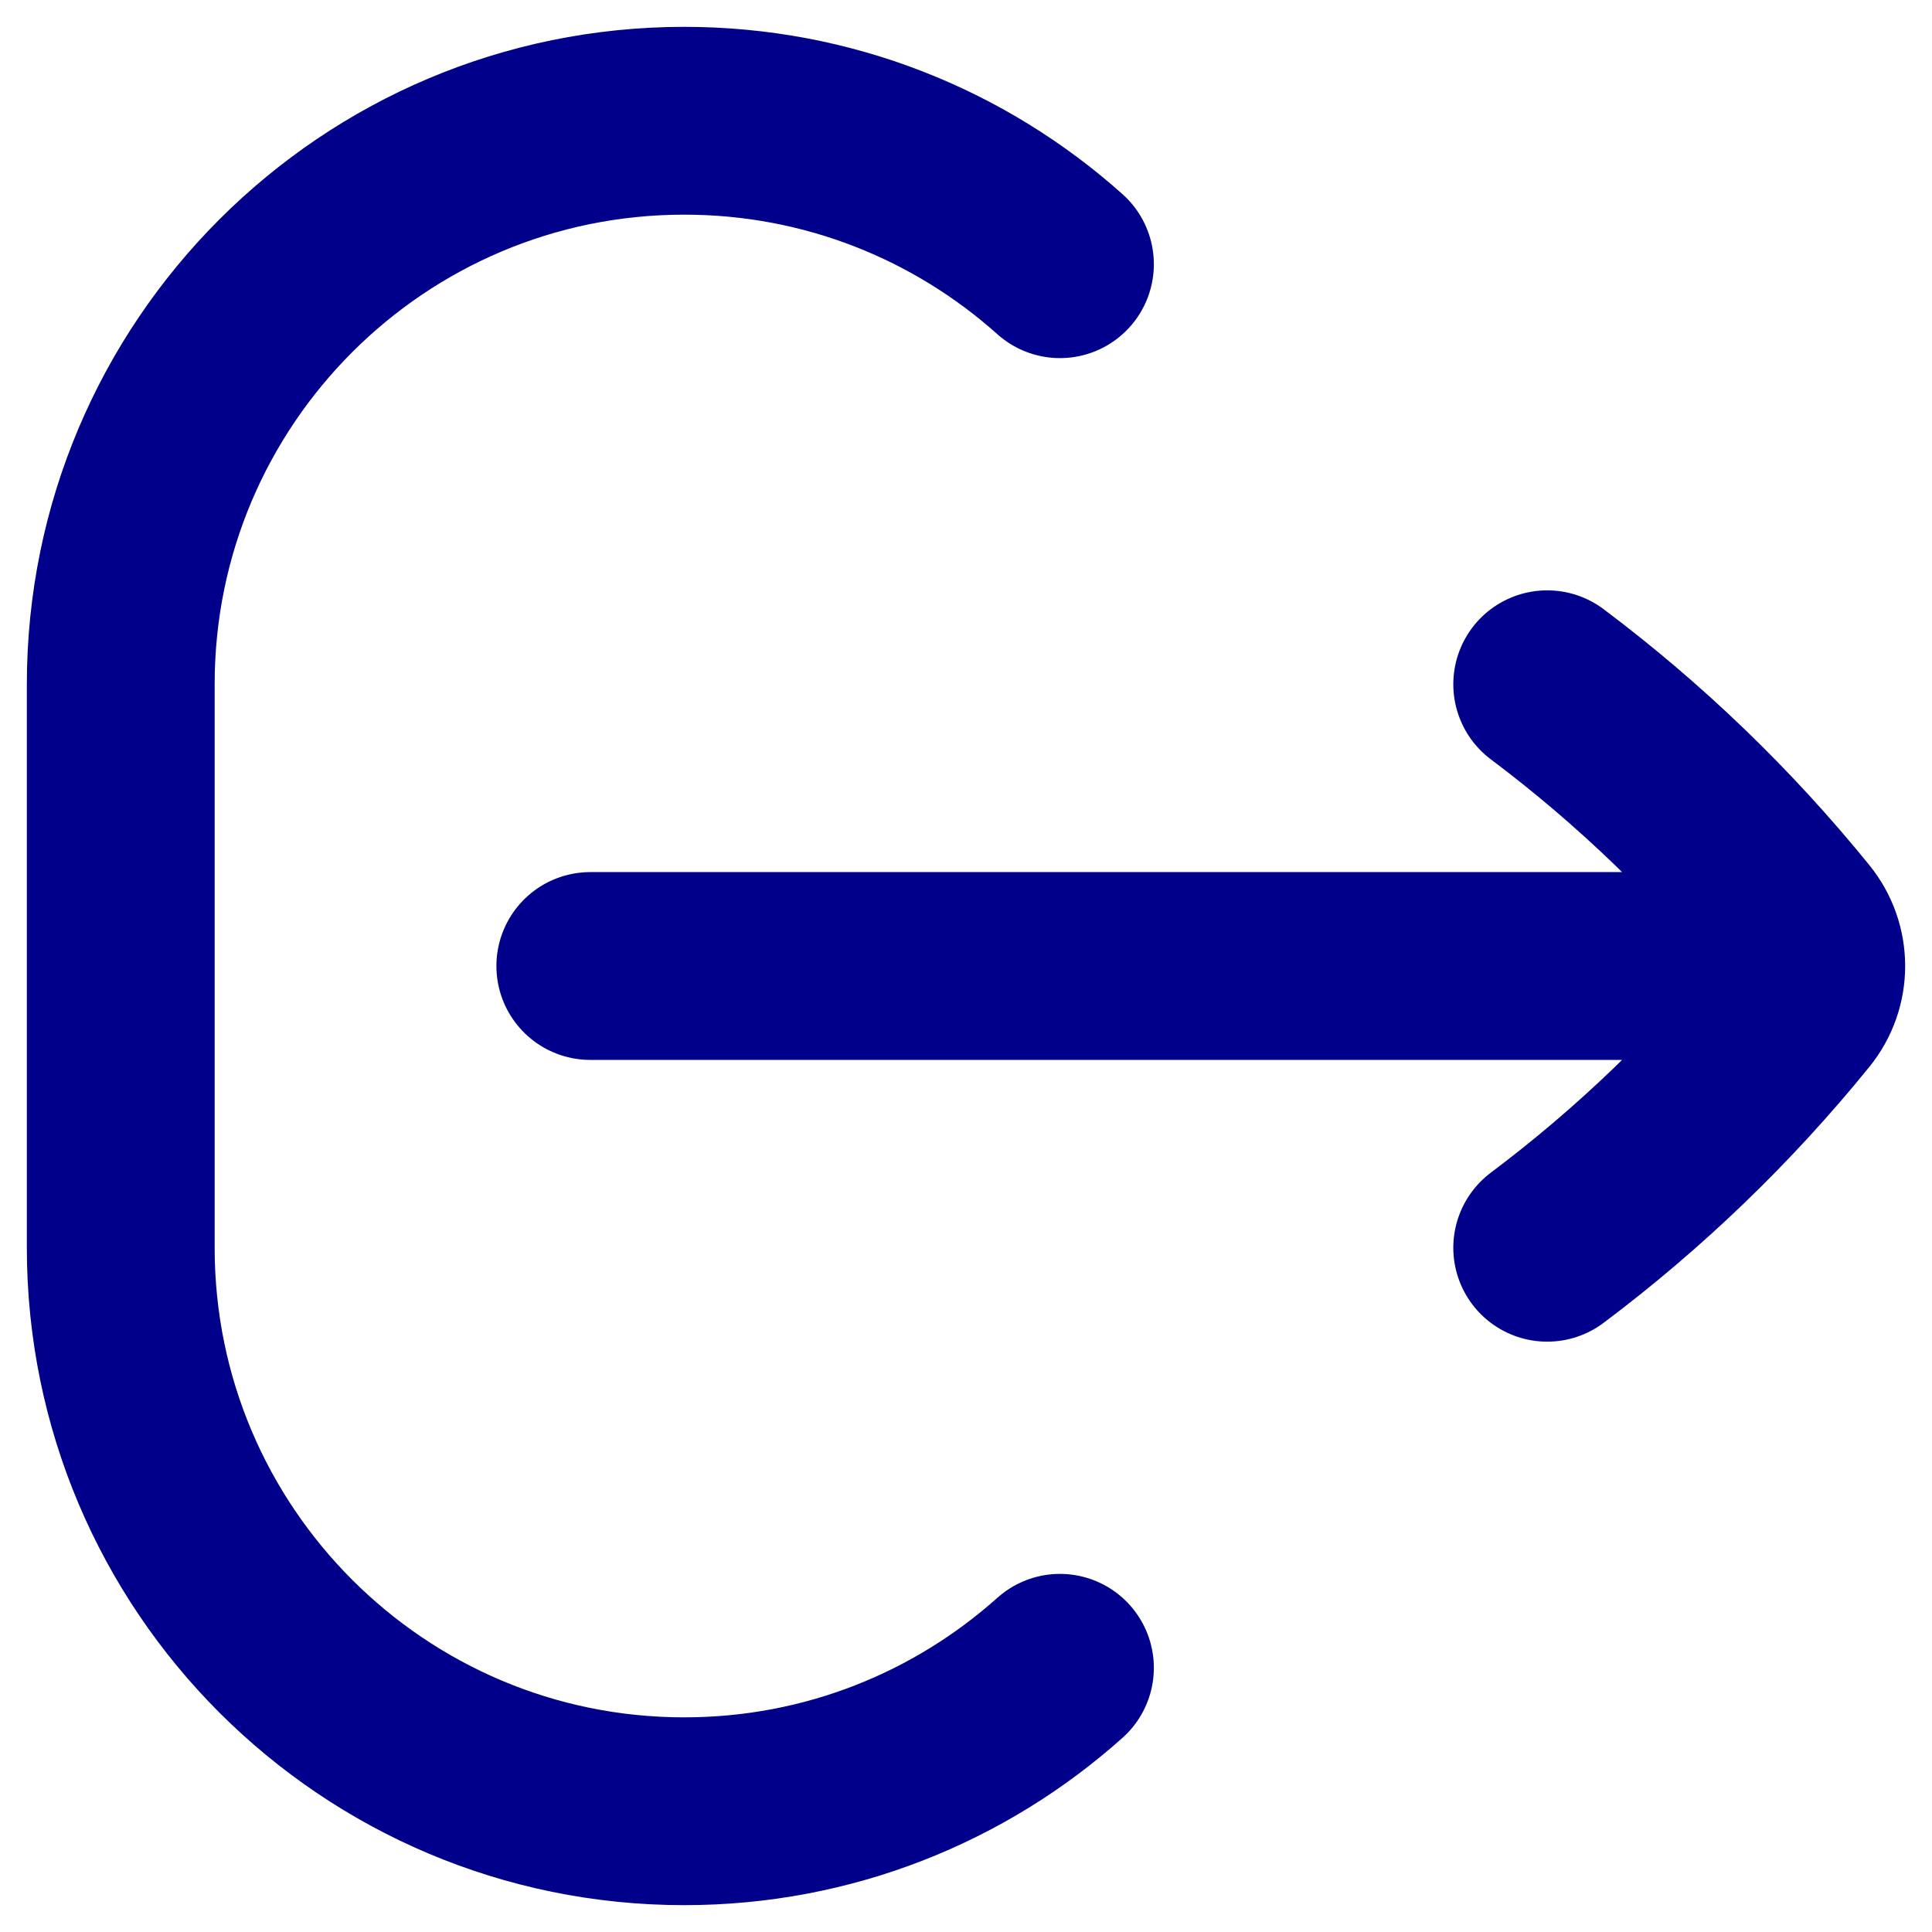 <svg width="24" height="24" viewBox="0 0 24 24" fill="none" xmlns="http://www.w3.org/2000/svg">
<path d="M19.22 8.5C20.371 9.364 21.411 10.366 22.316 11.482C22.439 11.634 22.5 11.817 22.5 12M19.22 15.5C20.371 14.636 21.411 13.634 22.316 12.518C22.439 12.366 22.5 12.183 22.5 12M22.5 12H7.333M13.167 3.282C11.928 2.174 10.293 1.5 8.5 1.5C4.634 1.5 1.5 4.634 1.5 8.5V15.5C1.5 19.366 4.634 22.5 8.5 22.5C10.293 22.5 11.928 21.826 13.167 20.718" stroke="darkblue" stroke-width="2.333" stroke-linecap="round" stroke-linejoin="round"/>
</svg>
